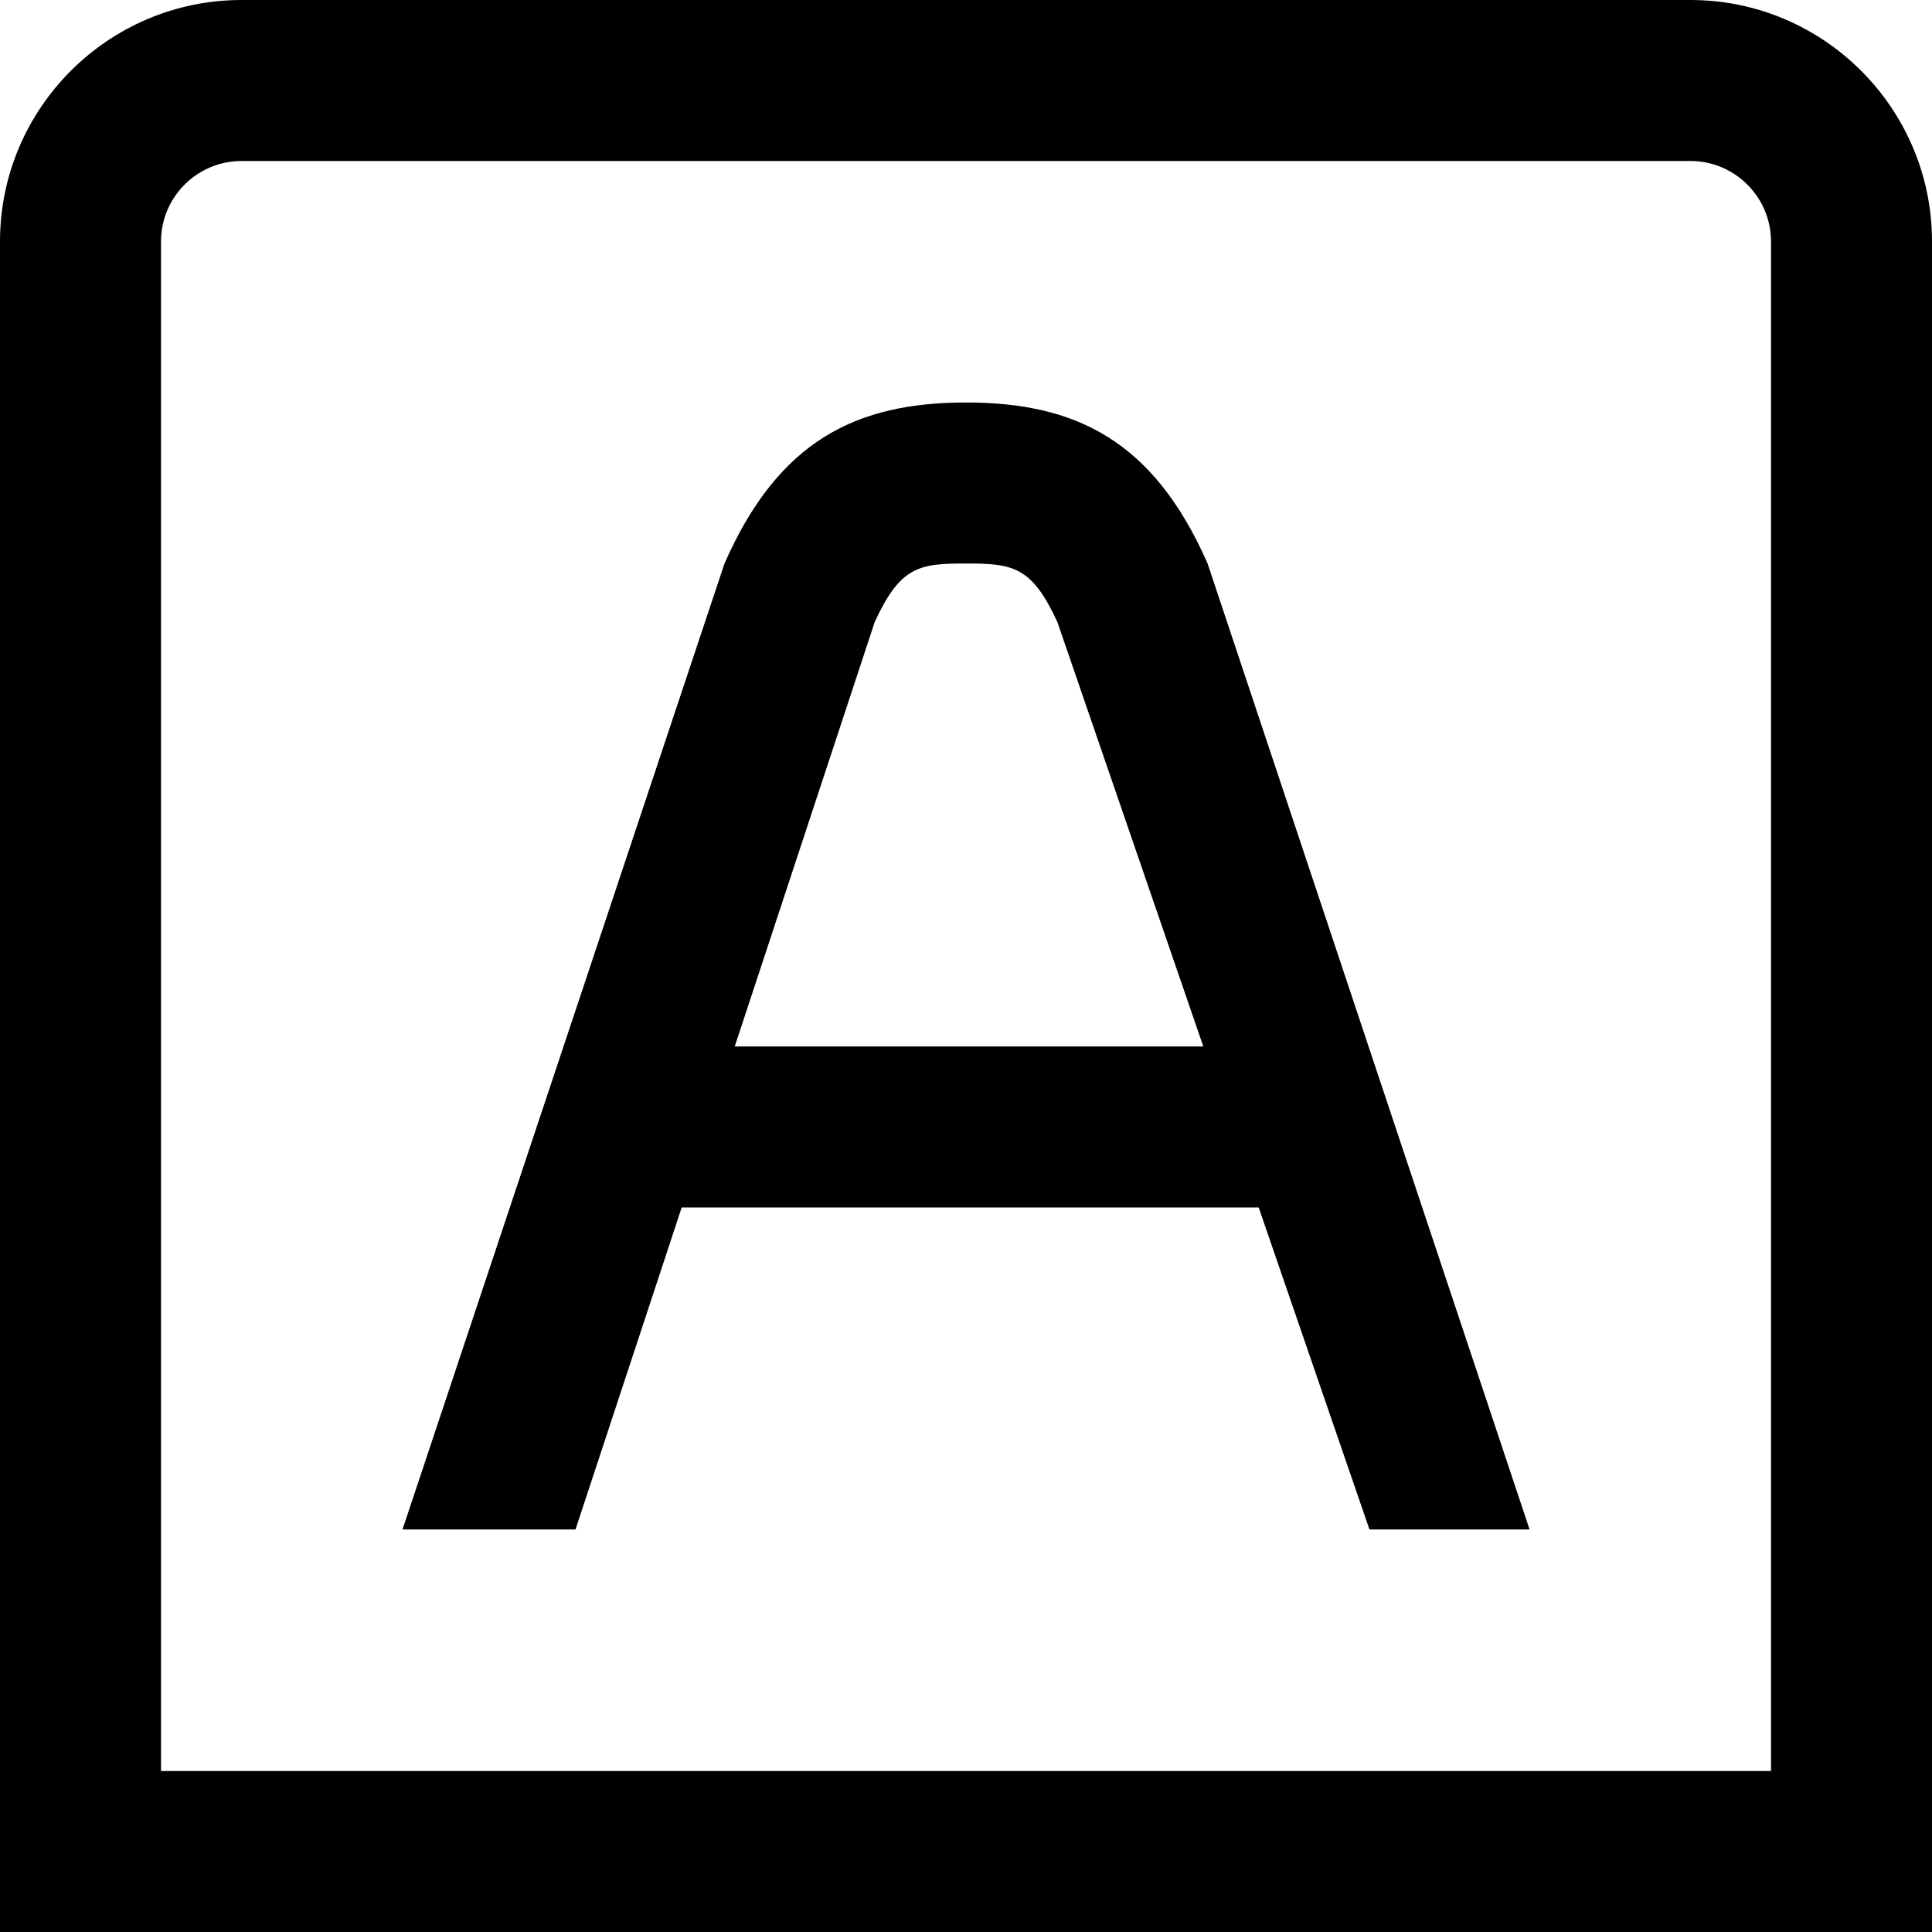 <?xml version="1.0" encoding="UTF-8"?>
<svg xmlns="http://www.w3.org/2000/svg" id="Layer_1" data-name="Layer 1" viewBox="0 0 24 24" width="512" height="512"><path d="m21,0H3C1.346,0,0,1.346,0,3v21h24V3c0-1.654-1.346-3-3-3Zm1,22H2V3c0-.551.449-1,1-1h18c.551,0,1,.449,1,1v19ZM12,5c-1.358,0-2.327.469-3,2l-4,12h2.149l1.319-4h7.168l1.376,4h1.989l-4-12c-.673-1.531-1.642-2-3-2Zm-2.873,8l1.739-5.273c.318-.691.549-.727,1.135-.727.584,0,.816.037,1.134.727l1.813,5.273h-5.82Z"/></svg>
